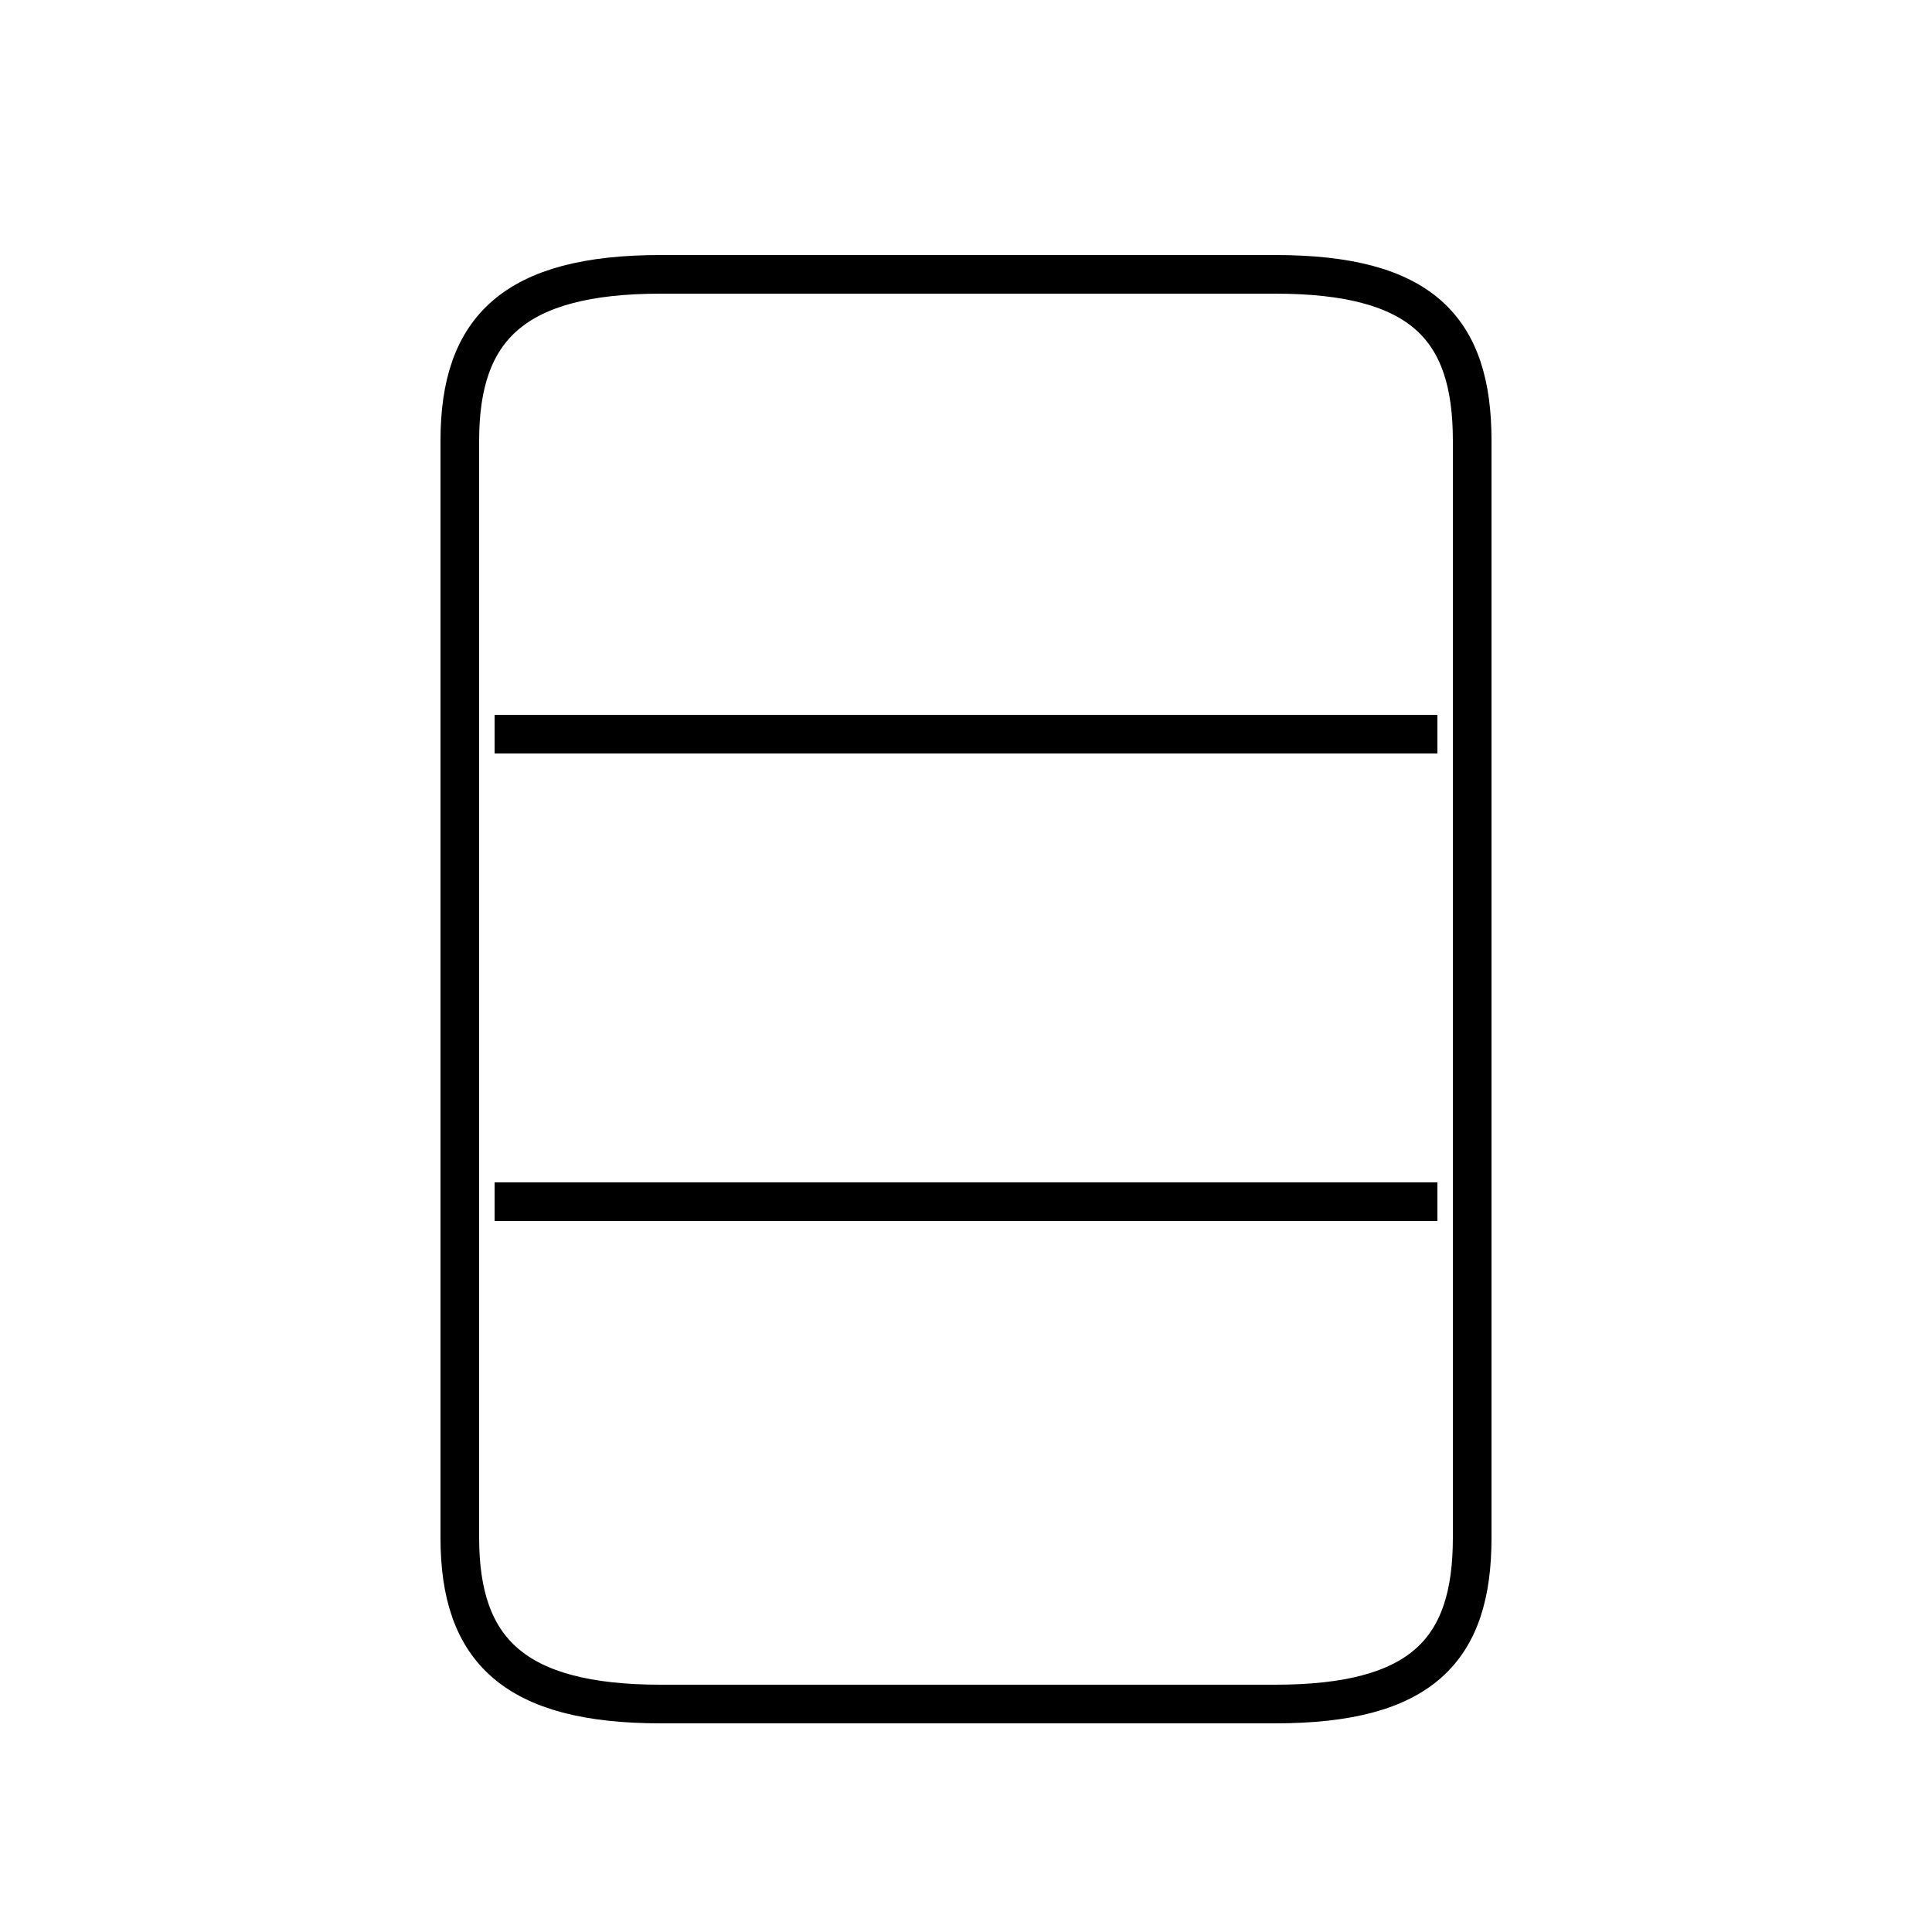 <?xml version='1.0' encoding='utf8'?>
<svg viewBox="0.0 -6.0 50.0 50.0" version="1.1" xmlns="http://www.w3.org/2000/svg">
<rect x="0.0" y="-6.0" width="50.0" height="50.0" fill="#808080" stroke="none"/>
<rect x="-1000" y="-1000" width="2000" height="2000" stroke="white" fill="white"/>
<g style="fill:white;stroke:#000000;  stroke-width:1">
<path d="M 33.0 0.1 L 17.1 0.1 C 13.3 0.1 11.9 -1.3 11.9 -4.2 L 11.9 -32.6 C 11.9 -35.5 13.3 -36.9 17.1 -36.9 L 33.0 -36.9 C 36.8 -36.9 38.1 -35.5 38.1 -32.6 L 38.1 -4.2 C 38.1 -1.3 36.8 0.1 33.0 0.1 Z M 12.8 -12.9 L 37.2 -12.9 M 12.8 -25.0 L 37.2 -25.0" transform="translate(0.0, 38.0)" />
</g>
</svg>